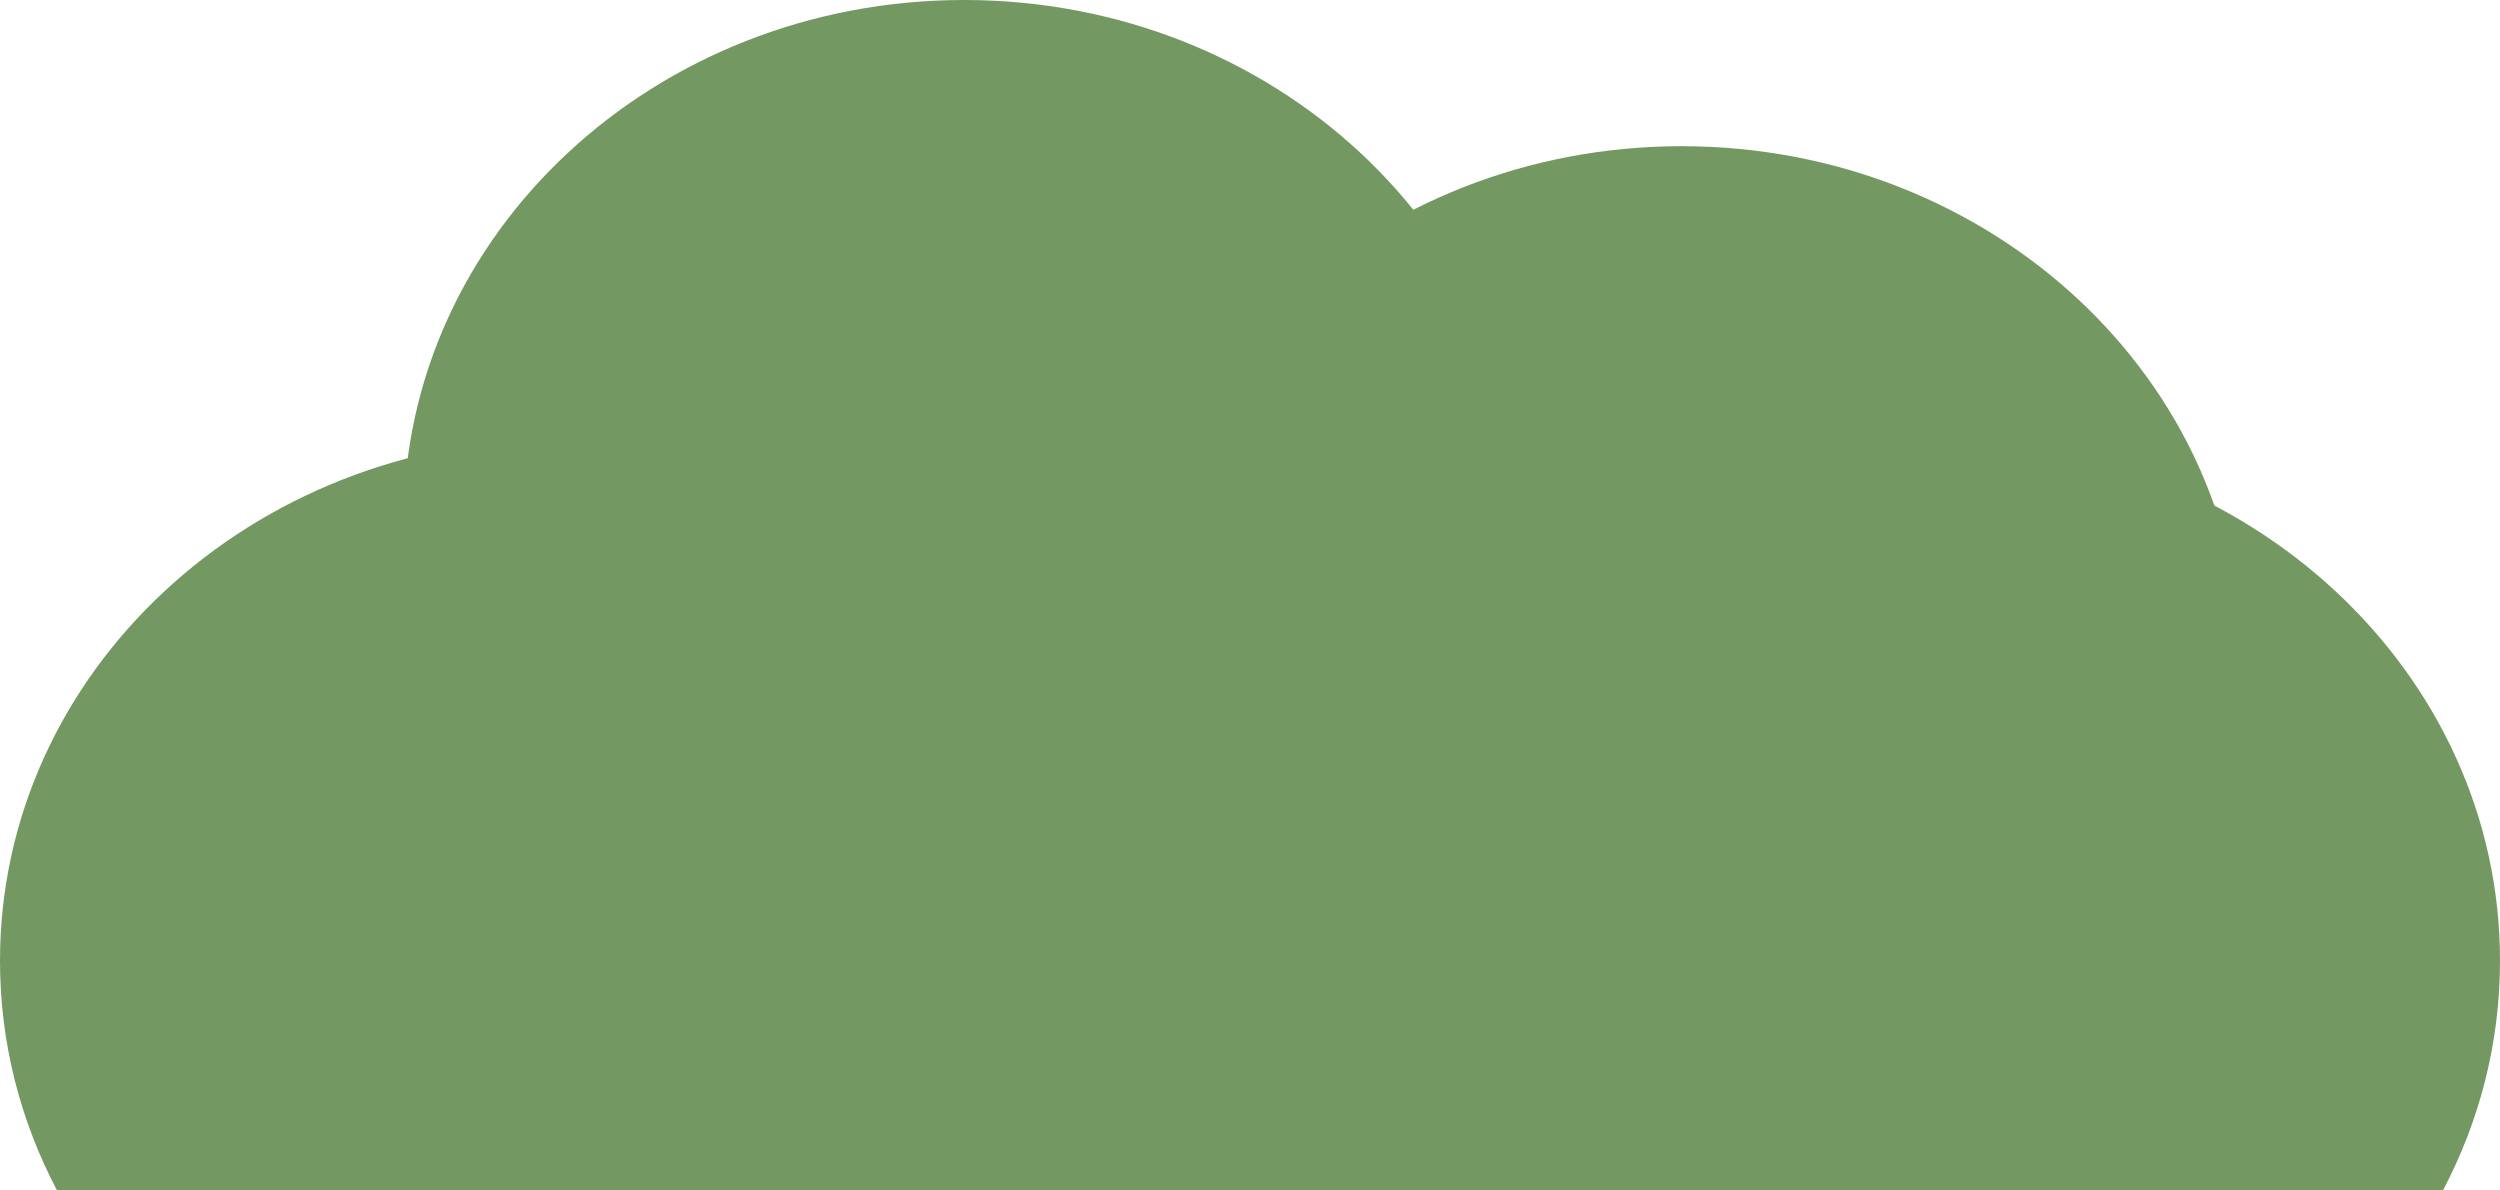 <svg width="189" height="90" viewBox="0 0 189 90" fill="none" xmlns="http://www.w3.org/2000/svg">
<path d="M115.265 39.474C115.265 61.274 96.292 78.947 72.888 78.947C49.484 78.947 30.511 61.274 30.511 39.474C30.511 17.673 49.484 0 72.888 0C96.292 0 115.265 17.673 115.265 39.474Z" fill="#749862"/>
<path d="M169.507 50.526C169.507 72.327 150.534 90 127.13 90C103.726 90 84.753 72.327 84.753 50.526C84.753 28.726 103.726 11.053 127.13 11.053C150.534 11.053 169.507 28.726 169.507 50.526Z" fill="#749862"/>
<path d="M94.076 33.158C117.48 33.158 136.452 50.831 136.452 72.632C136.452 78.864 134.9 84.758 132.138 90H56.014C53.252 84.758 51.7 78.864 51.7 72.632C51.7 50.831 70.672 33.158 94.076 33.158Z" fill="#749862"/>
<path d="M146.624 33.158C170.028 33.158 189 50.831 189 72.632C189 78.864 187.447 84.758 184.685 90H108.561C105.8 84.758 104.247 78.864 104.247 72.632C104.247 50.831 123.22 33.158 146.624 33.158Z" fill="#749862"/>
<path d="M42.377 33.158C65.781 33.158 84.753 50.831 84.753 72.632C84.753 78.864 83.2 84.758 80.439 90H4.314C1.553 84.758 0 78.864 0 72.632C2.87722e-05 50.831 18.973 33.158 42.377 33.158Z" fill="#749862"/>
</svg>
